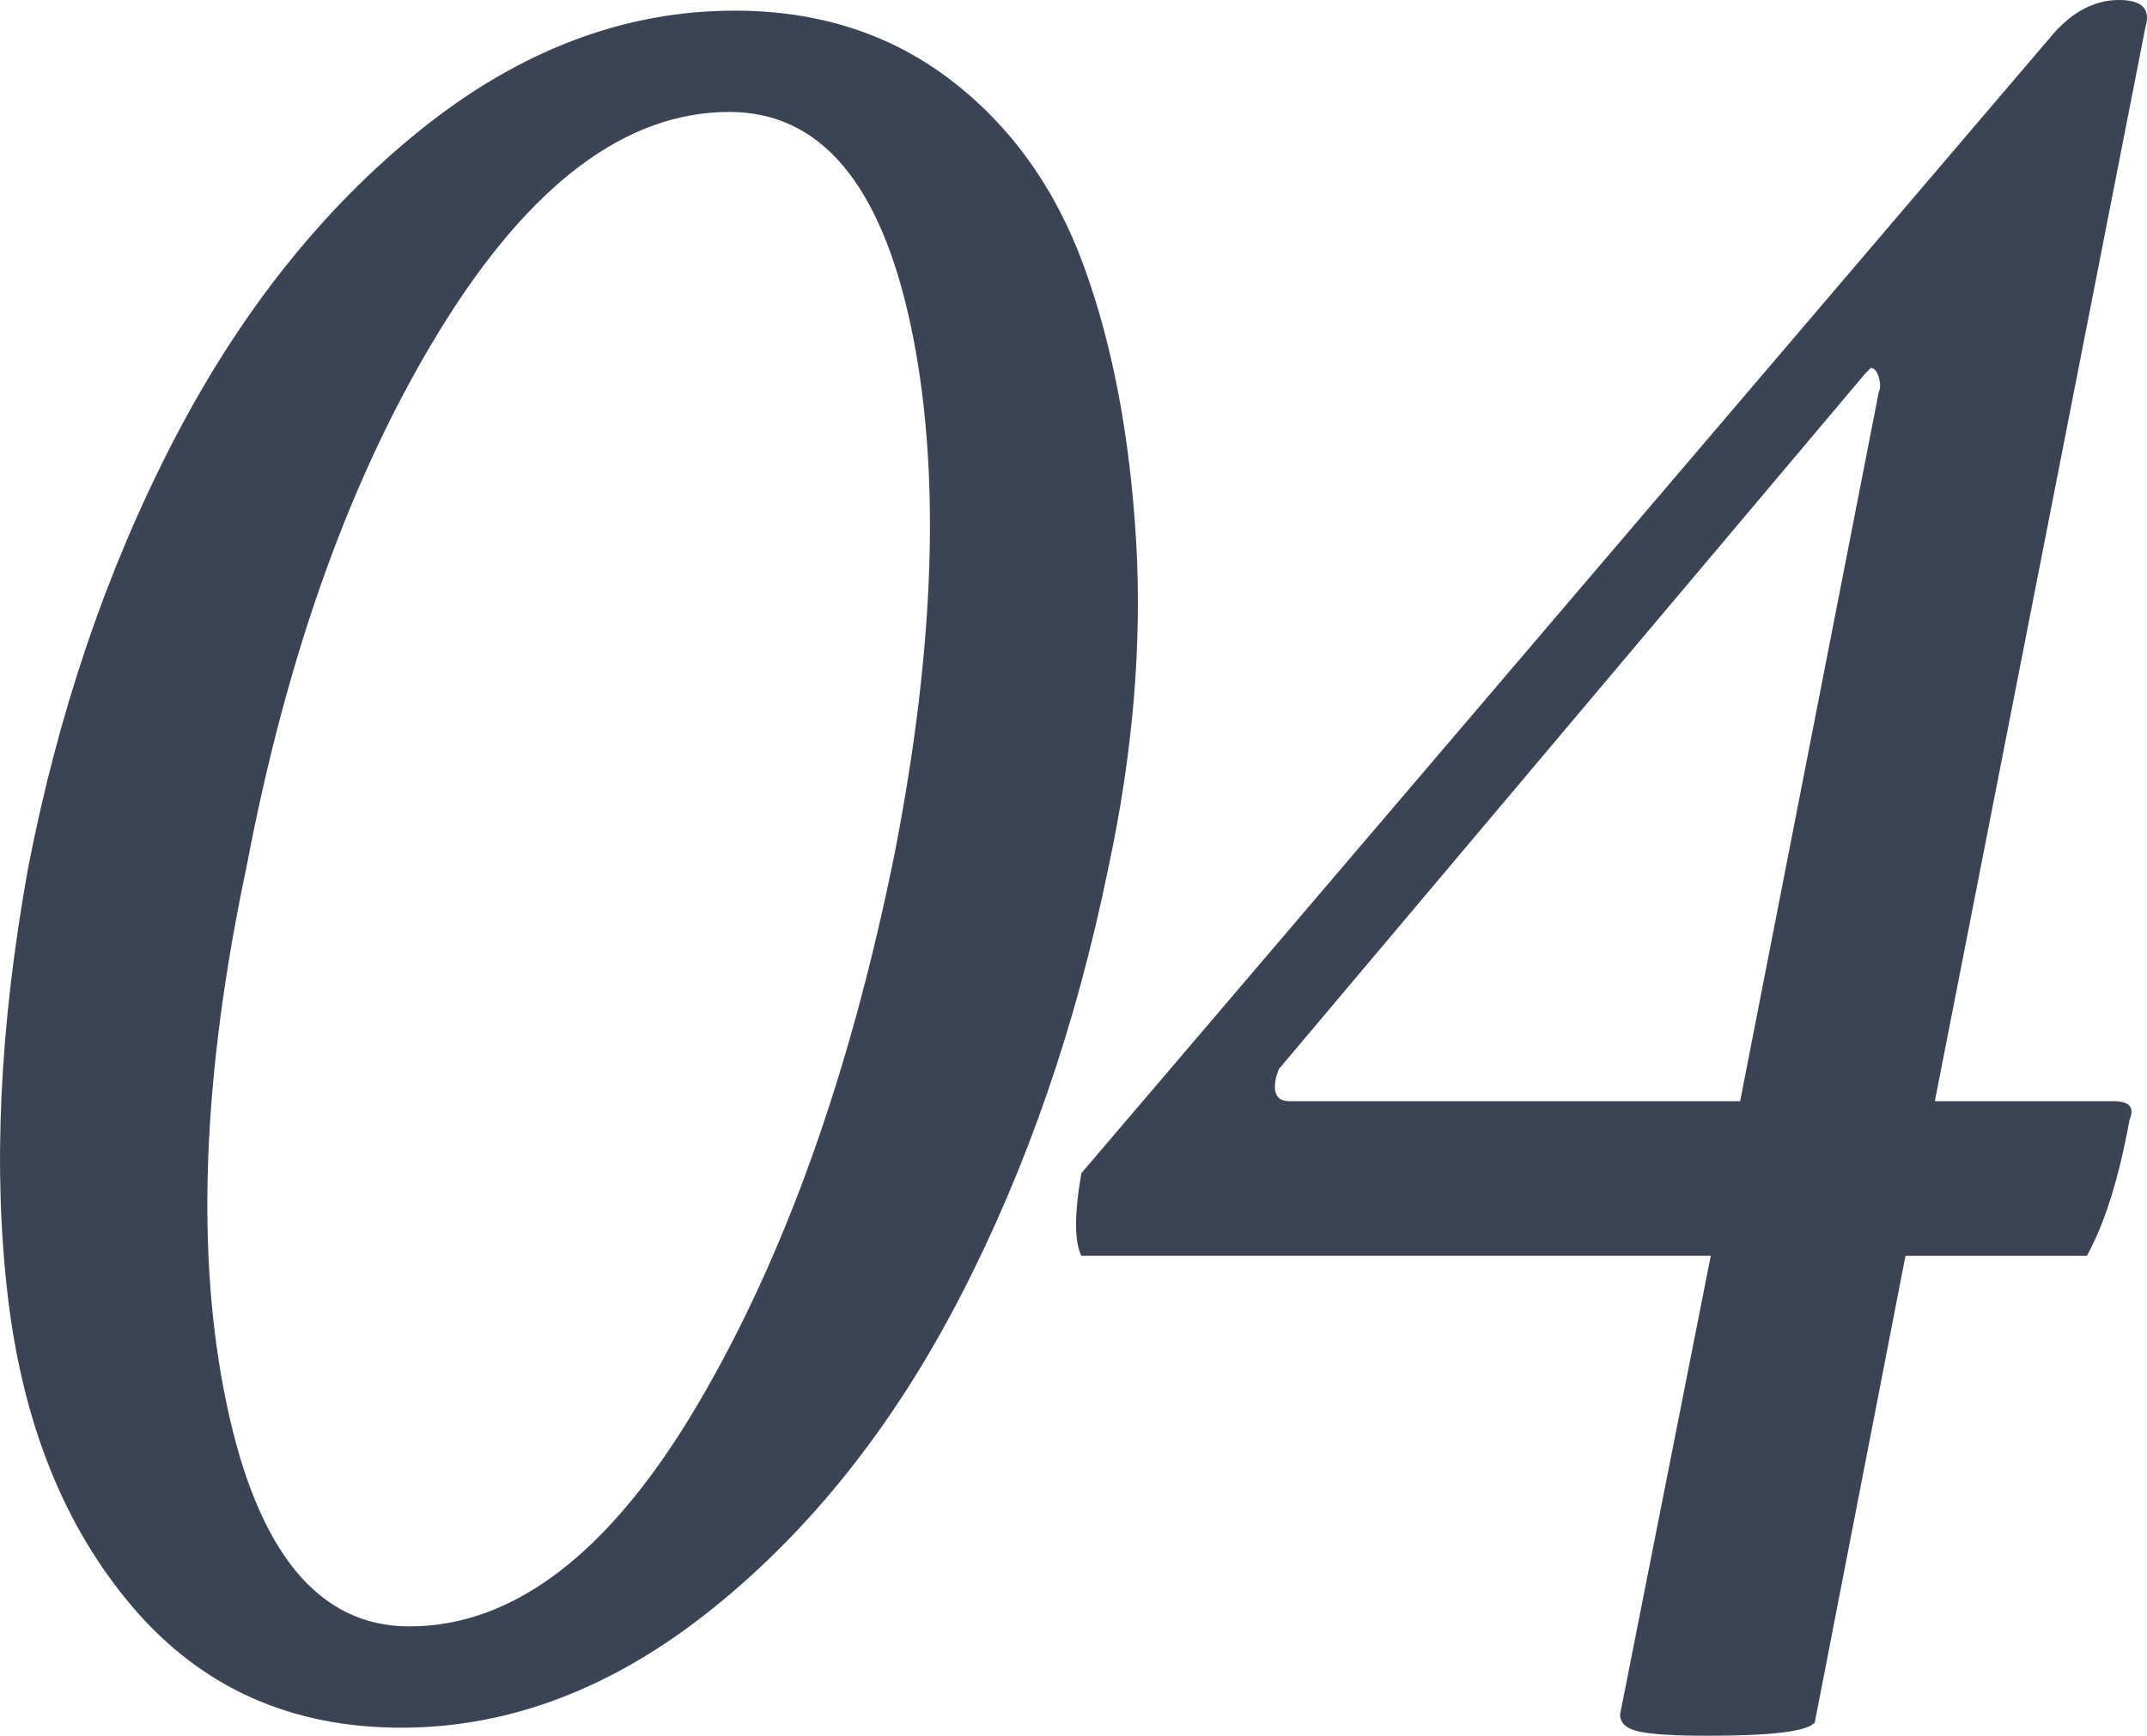 <svg xmlns="http://www.w3.org/2000/svg" viewBox="0 0 37.735 30.516"><g fill="#3B4455"><path d="M.49 15.281c.531-2.75 1.383-5.257 2.555-7.523 1.172-2.266 2.625-4.094 4.359-5.485 1.734-1.39 3.57-2.086 5.508-2.086 1.468 0 2.734.406 3.797 1.219 1.062.813 1.843 1.906 2.344 3.281.5 1.375.804 2.977.914 4.805.109 1.828-.055 3.758-.492 5.789-.563 2.75-1.43 5.258-2.602 7.523-1.172 2.266-2.625 4.094-4.359 5.484-1.734 1.391-3.555 2.086-5.461 2.086-1.938 0-3.508-.703-4.711-2.109-1.204-1.406-1.938-3.227-2.203-5.461-.266-2.233-.149-4.741.351-7.523zm3.844-.047c-.782 3.688-.899 6.836-.352 9.445.546 2.609 1.617 3.914 3.211 3.914 1.843 0 3.531-1.296 5.063-3.891 1.531-2.594 2.687-5.828 3.469-9.703.718-3.687.812-6.781.281-9.281-.532-2.5-1.594-3.75-3.188-3.75-1.813 0-3.5 1.266-5.063 3.797-1.562 2.532-2.703 5.689-3.421 9.469zM19.006 22.078c-.125-.25-.125-.734 0-1.453l17.109-20.062c.343-.375.718-.563 1.125-.563.406 0 .563.157.469.469l-3.703 18.891h3.141c.281 0 .375.11.281.328-.188 1.031-.438 1.828-.75 2.391h-3.188l-1.594 8.203c-.125.156-.75.234-1.875.234-.563 0-.961-.023-1.195-.07s-.352-.148-.352-.305l1.594-8.063h-11.062zm14.015-15.187c.031-.063.031-.148 0-.258-.032-.109-.079-.164-.141-.164l-.094.094-10.311 12.234-.047.141c-.063.281.015.422.234.422h7.922l2.437-12.469z"/></g></svg>